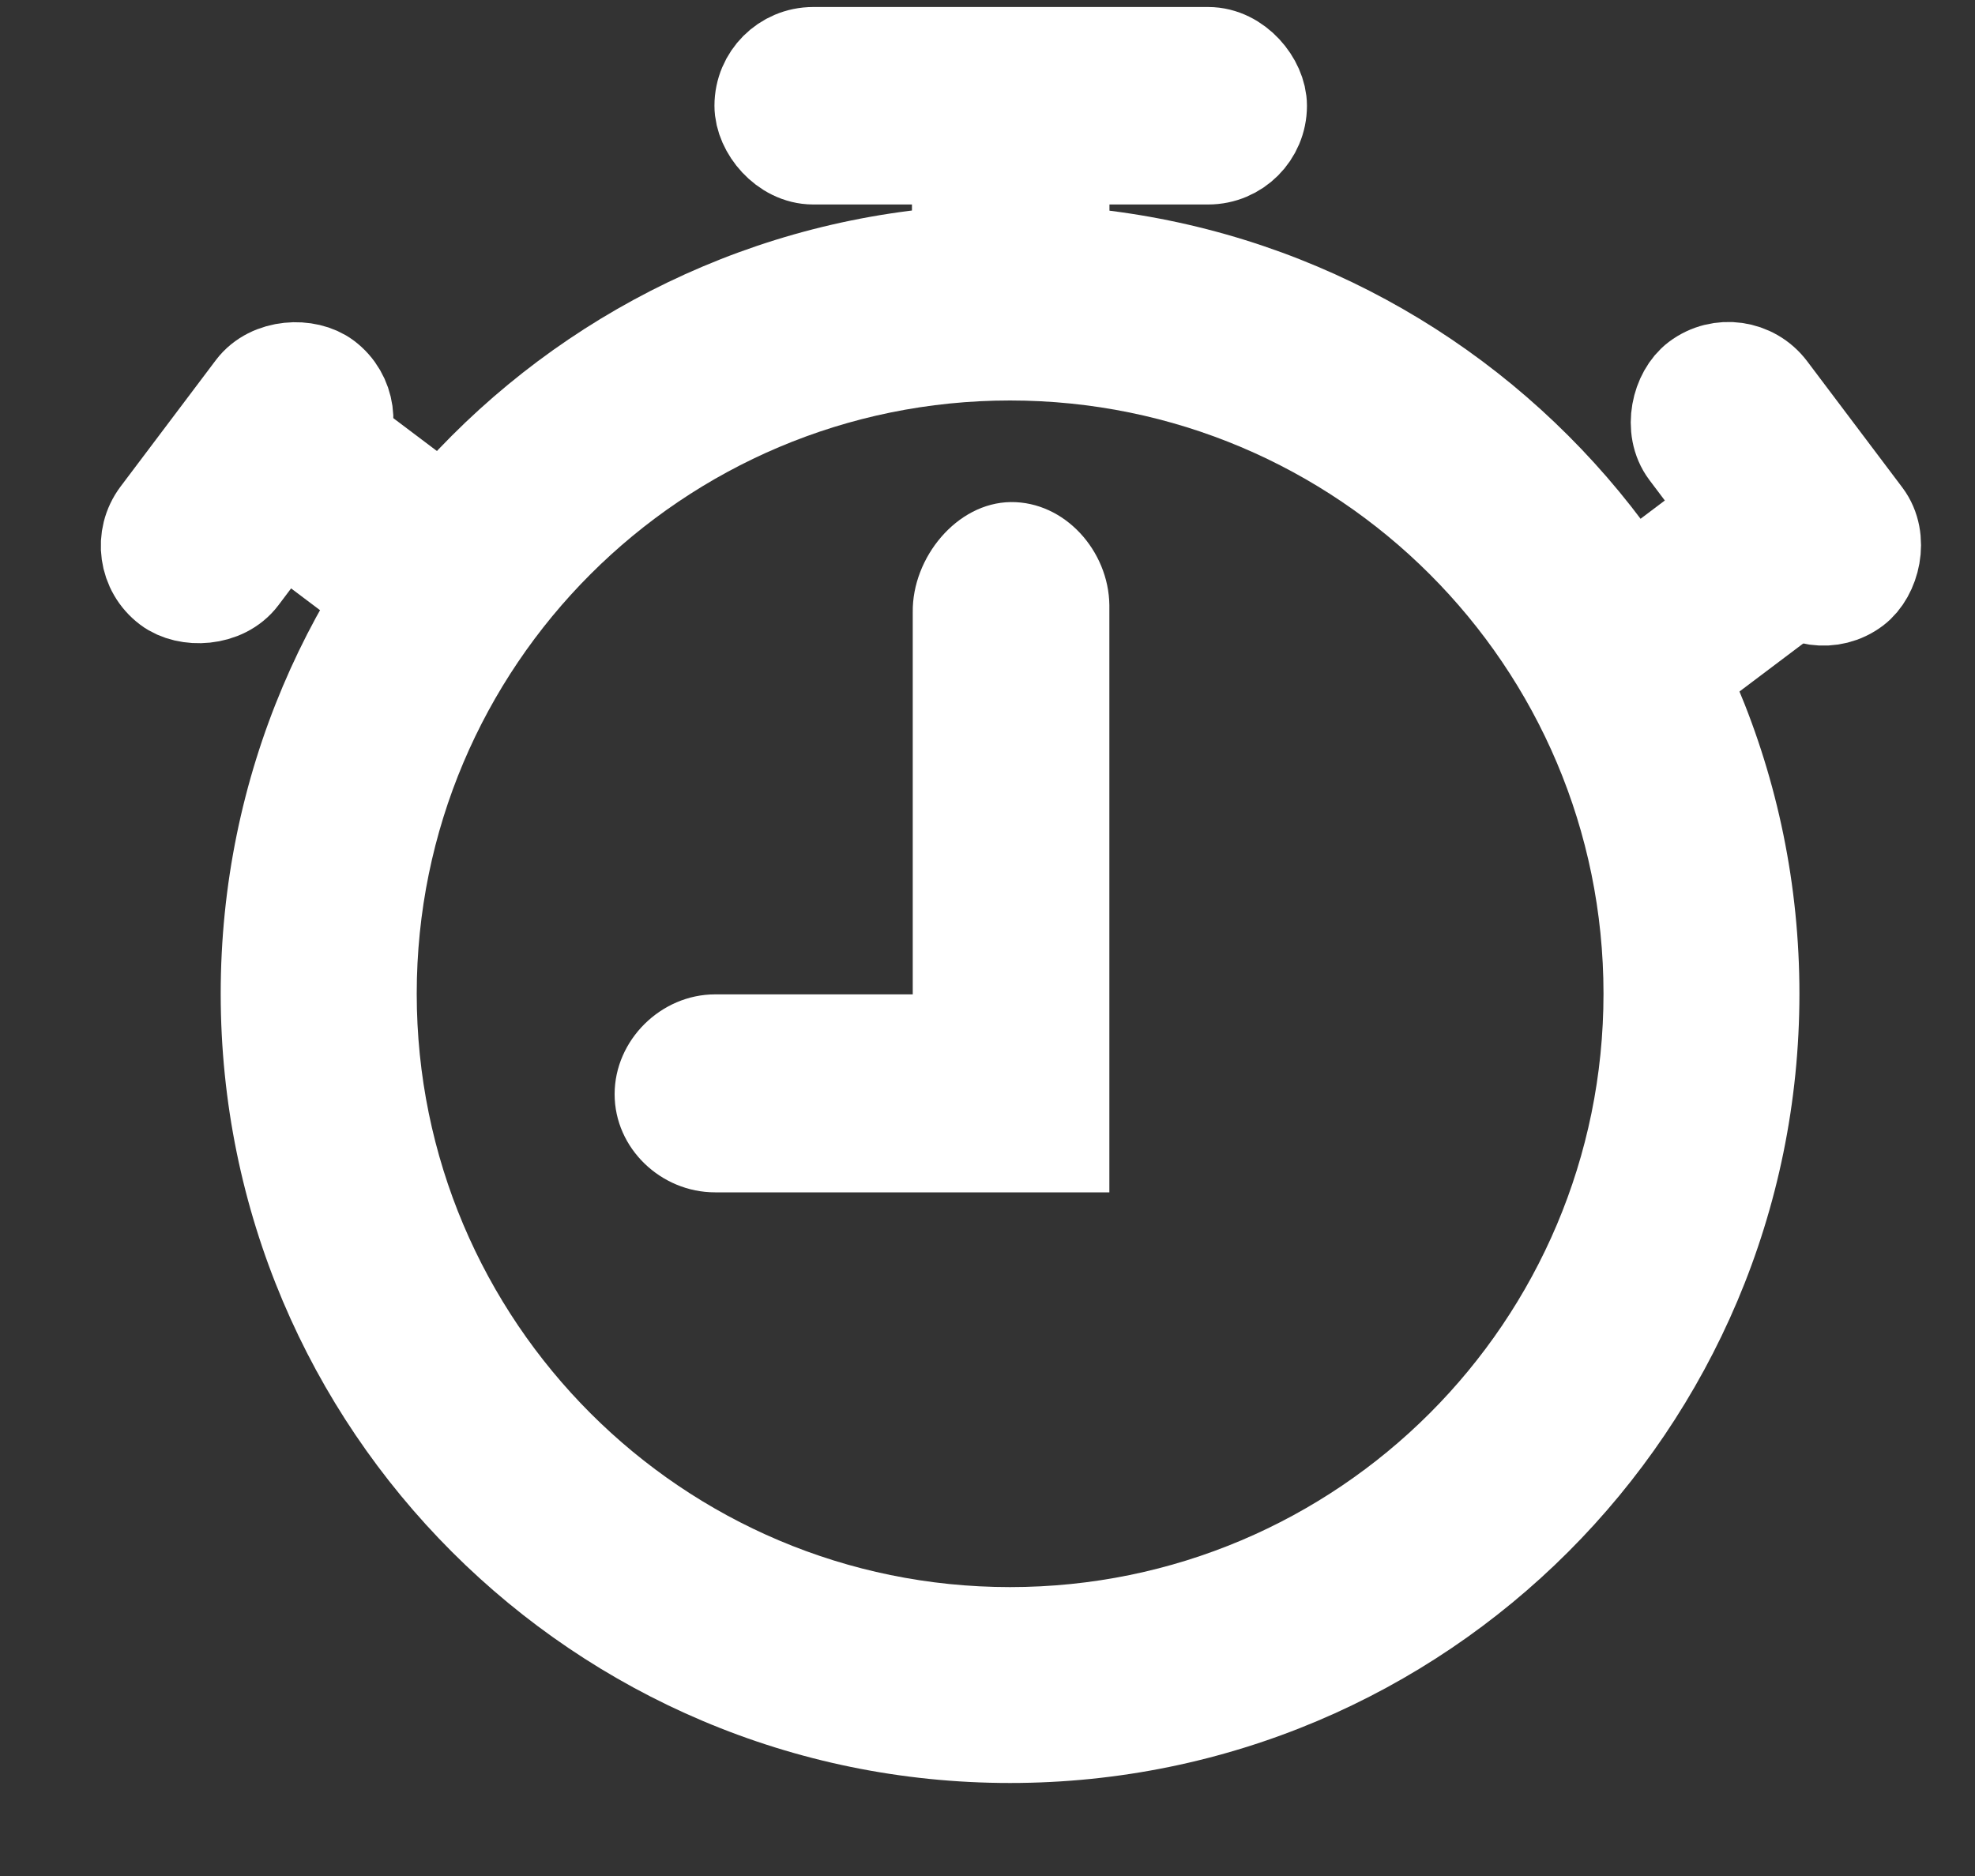 <svg width="20px" height="19px" viewBox="0 0 20 19" version="1.1" xmlns="http://www.w3.org/2000/svg" xmlns:xlink="http://www.w3.org/1999/xlink">
    <rect x="0" y="0" width="20" height="19" fill="#333333" stroke="none"/>
    <g id="Page-1" stroke="none" stroke-width="1" fill="none" fill-rule="evenodd">
        <g id="clock" transform="translate(0.235, 0.071)" fill="#FFF">
            <path d="M16.003,9.993 C16.003,6.674 13.313,3.985 9.993,3.985 C6.675,3.985 3.985,6.674 3.985,9.993 C3.985,13.312 6.675,16.003 9.993,16.003 C13.313,16.003 16.003,13.312 16.003,9.993 Z M17.987,9.993 C17.987,14.409 14.409,17.987 9.993,17.987 C5.579,17.987 2,14.408 2,9.993 C2,5.578 5.579,2 9.993,2 C14.409,2 17.987,5.578 17.987,9.993 Z" id="Stroke-1" fill-rule="nonzero"></path>
            <path d="M7.006,10 C6.458,10 5.989,10.463 5.989,11.011 C5.989,11.559 6.458,12.005 7.006,12.005 L10.999,12.005 L10.999,6.057 C10.992,5.509 10.548,5.008 10,5.014 C9.452,5.021 9.002,5.579 9.008,6.127 L9.008,10 L7.006,10 Z" id="Stroke-3" fill-rule="nonzero"></path>
            <rect id="Rectangle-2" stroke="#FFF" x="7.5" y="0.5" width="5" height="1" rx="0.5"></rect>
            <rect id="Rectangle-2" stroke="#FFF" transform="translate(18.148, 4.528) rotate(53) translate(-18.148, -4.528) " x="16.848" y="4.528" width="2.6" height="1" rx="0.5"></rect>
            <rect id="Rectangle" stroke="#FFF" x="9.5" y="1.5" width="1" height="1"></rect>
            <rect id="Rectangle-3" stroke="#FFF" transform="translate(17.227, 5.251) rotate(53) translate(-17.227, -5.251) " x="17.162" y="4.985" width="1" height="1"></rect>
            <rect id="Rectangle-2" stroke="#FFF" transform="translate(1.868, 4.517) rotate(-53) translate(-1.868, -4.517) " x="0.568" y="4.517" width="2.6" height="1" rx="0.5"></rect>
            <rect id="Rectangle-3" stroke="#FFF" transform="translate(2.806, 5.251) rotate(-53) translate(-2.806, -5.251) " x="2.741" y="4.986" width="1" height="1"></rect>
        </g>
    </g>
</svg>
